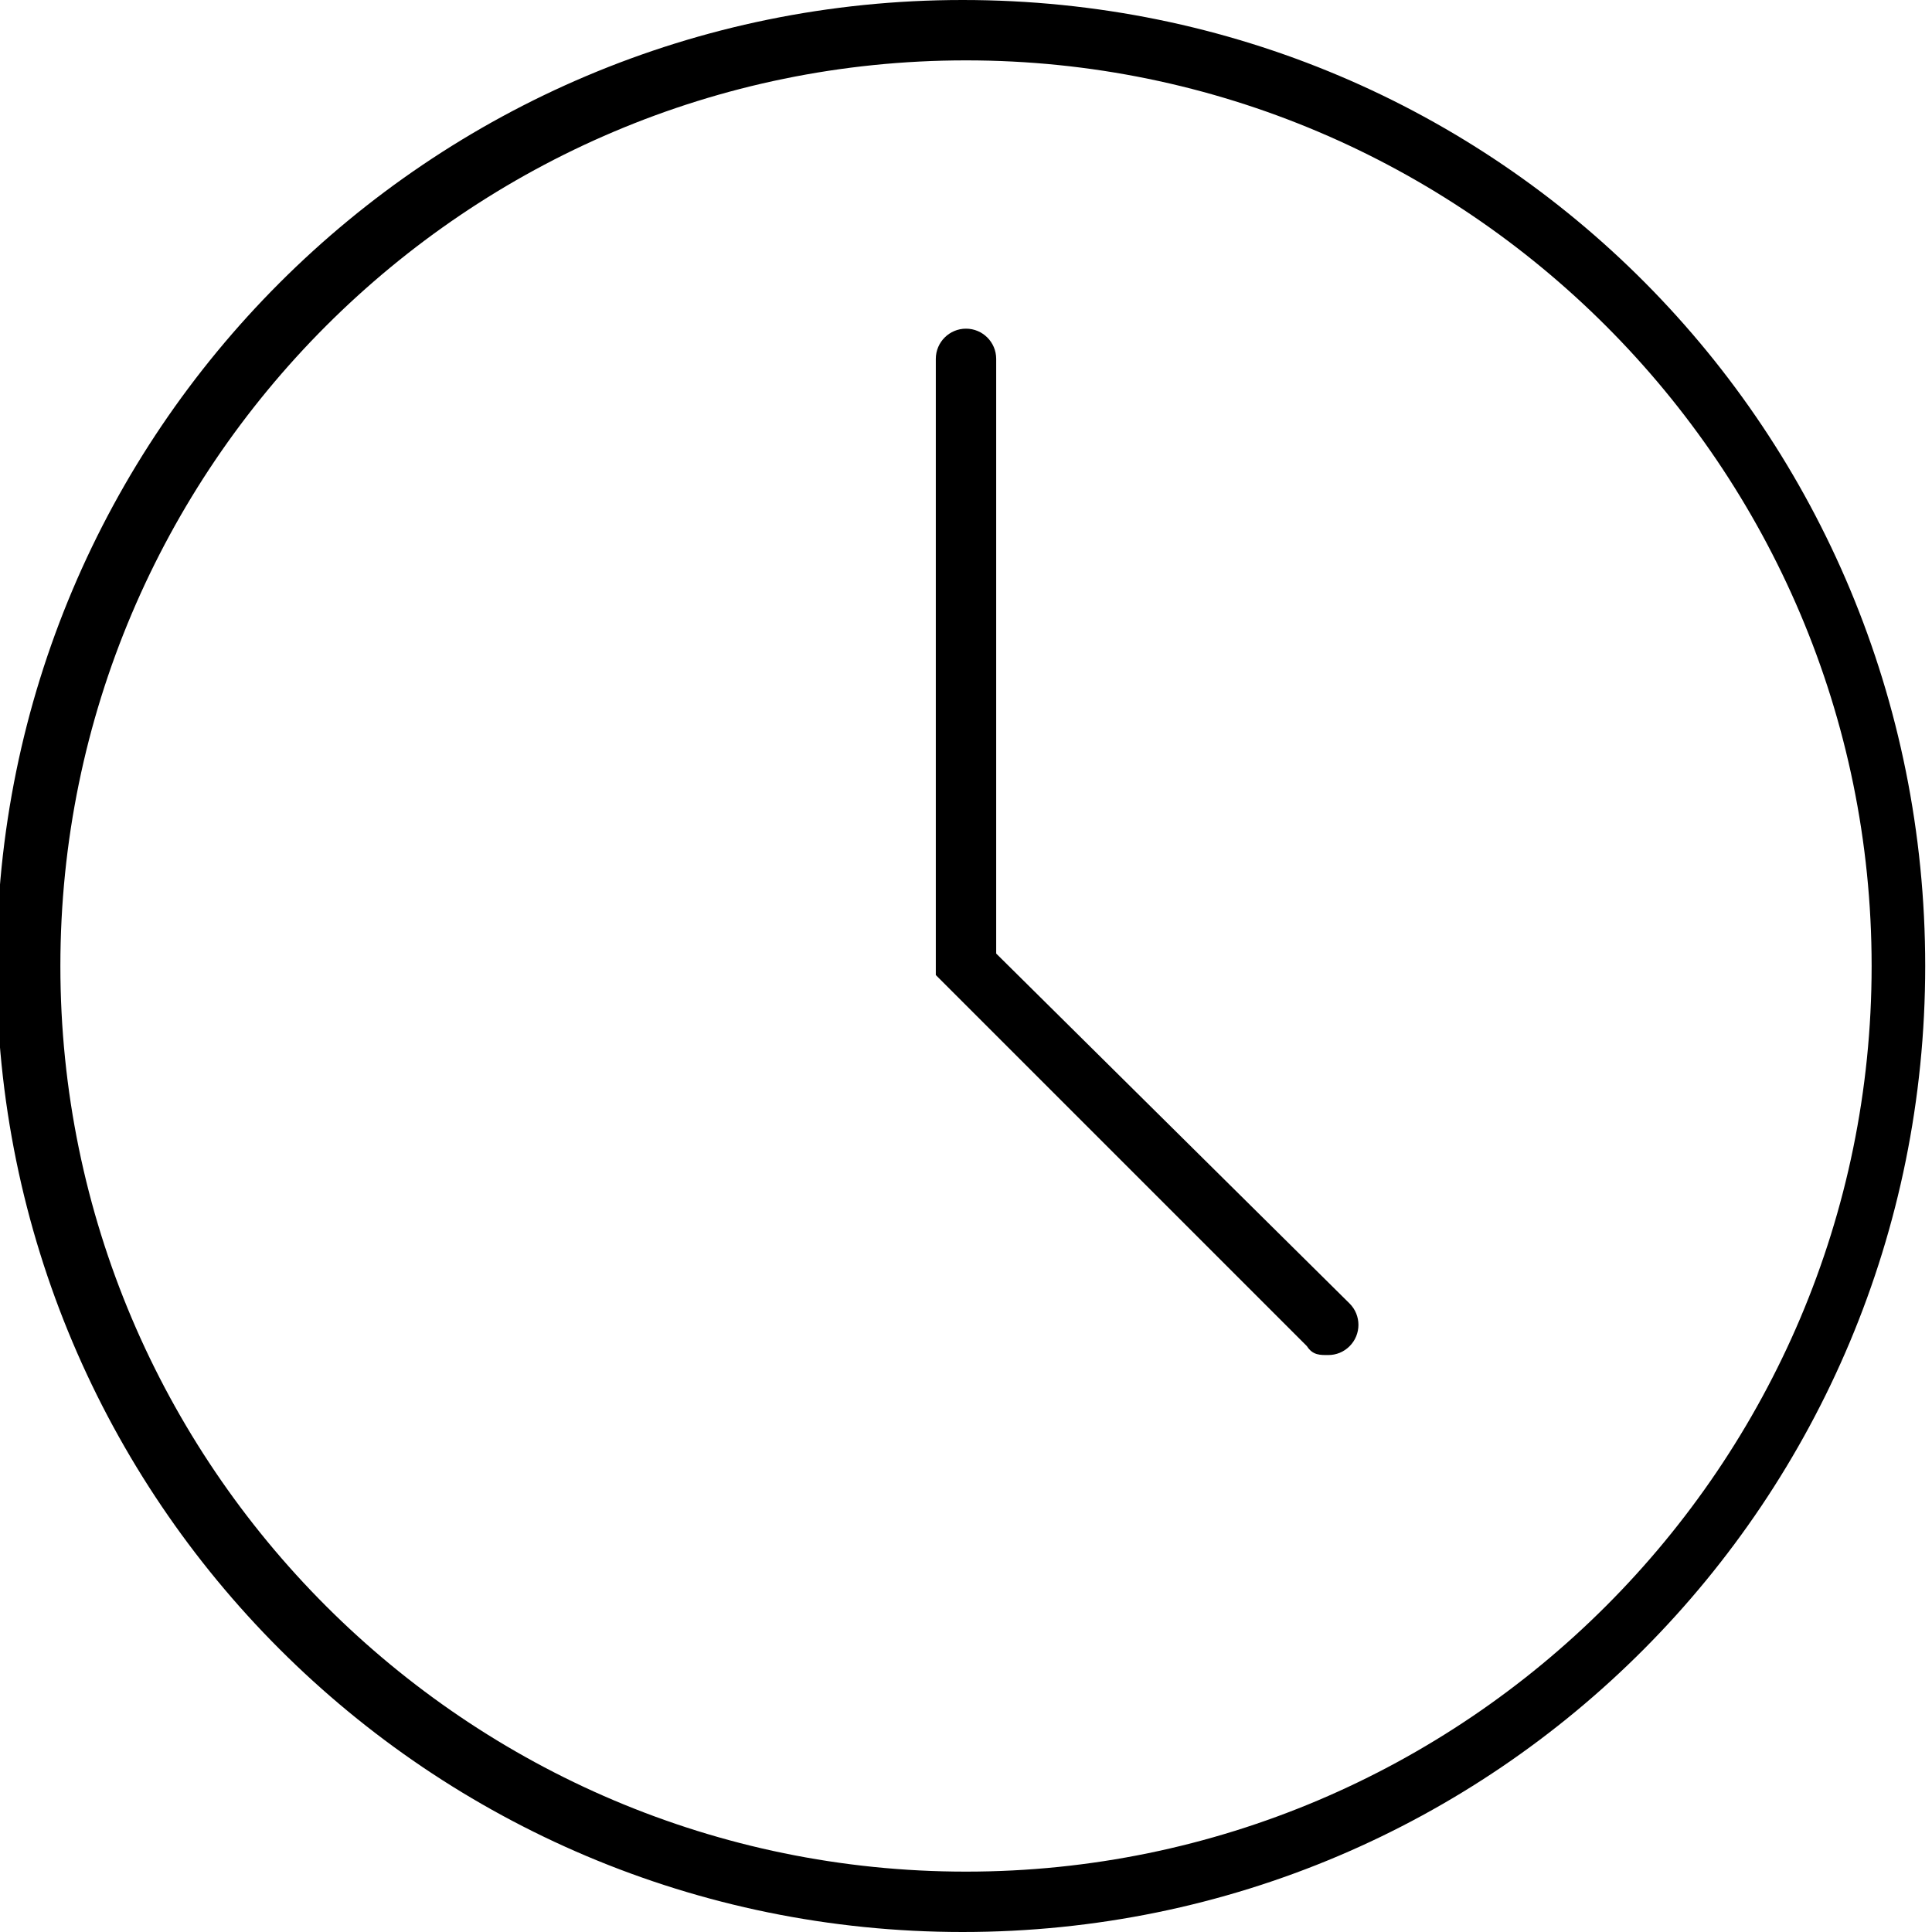 <svg xmlns="http://www.w3.org/2000/svg" viewBox="0 0 512 512"><!--! Font Awesome Pro 6.0.0-alpha3 by @fontawesome - https://fontawesome.com License - https://fontawesome.com/license (Commercial License) --><path d="M264 252.7V95.1c0-4.422-3.594-8-8-8s-8 3.578-8 8v163.3l98.34 98.34C347.9 359.2 349.9 359.1 352 359.1s4.094-.781 5.656-2.344c3.125-3.125 3.125-8.188 0-11.31L264 252.7zM255.1 0c-141.4 0-256 114.6-256 256s114.6 256 256 256s255.1-114.6 255.1-256S397.4 0 255.1 0zM256 496c-132.3 0-240-107.7-240-240S123.7 16 256 16s240 107.7 240 240S388.3 496 256 496z"/></svg>